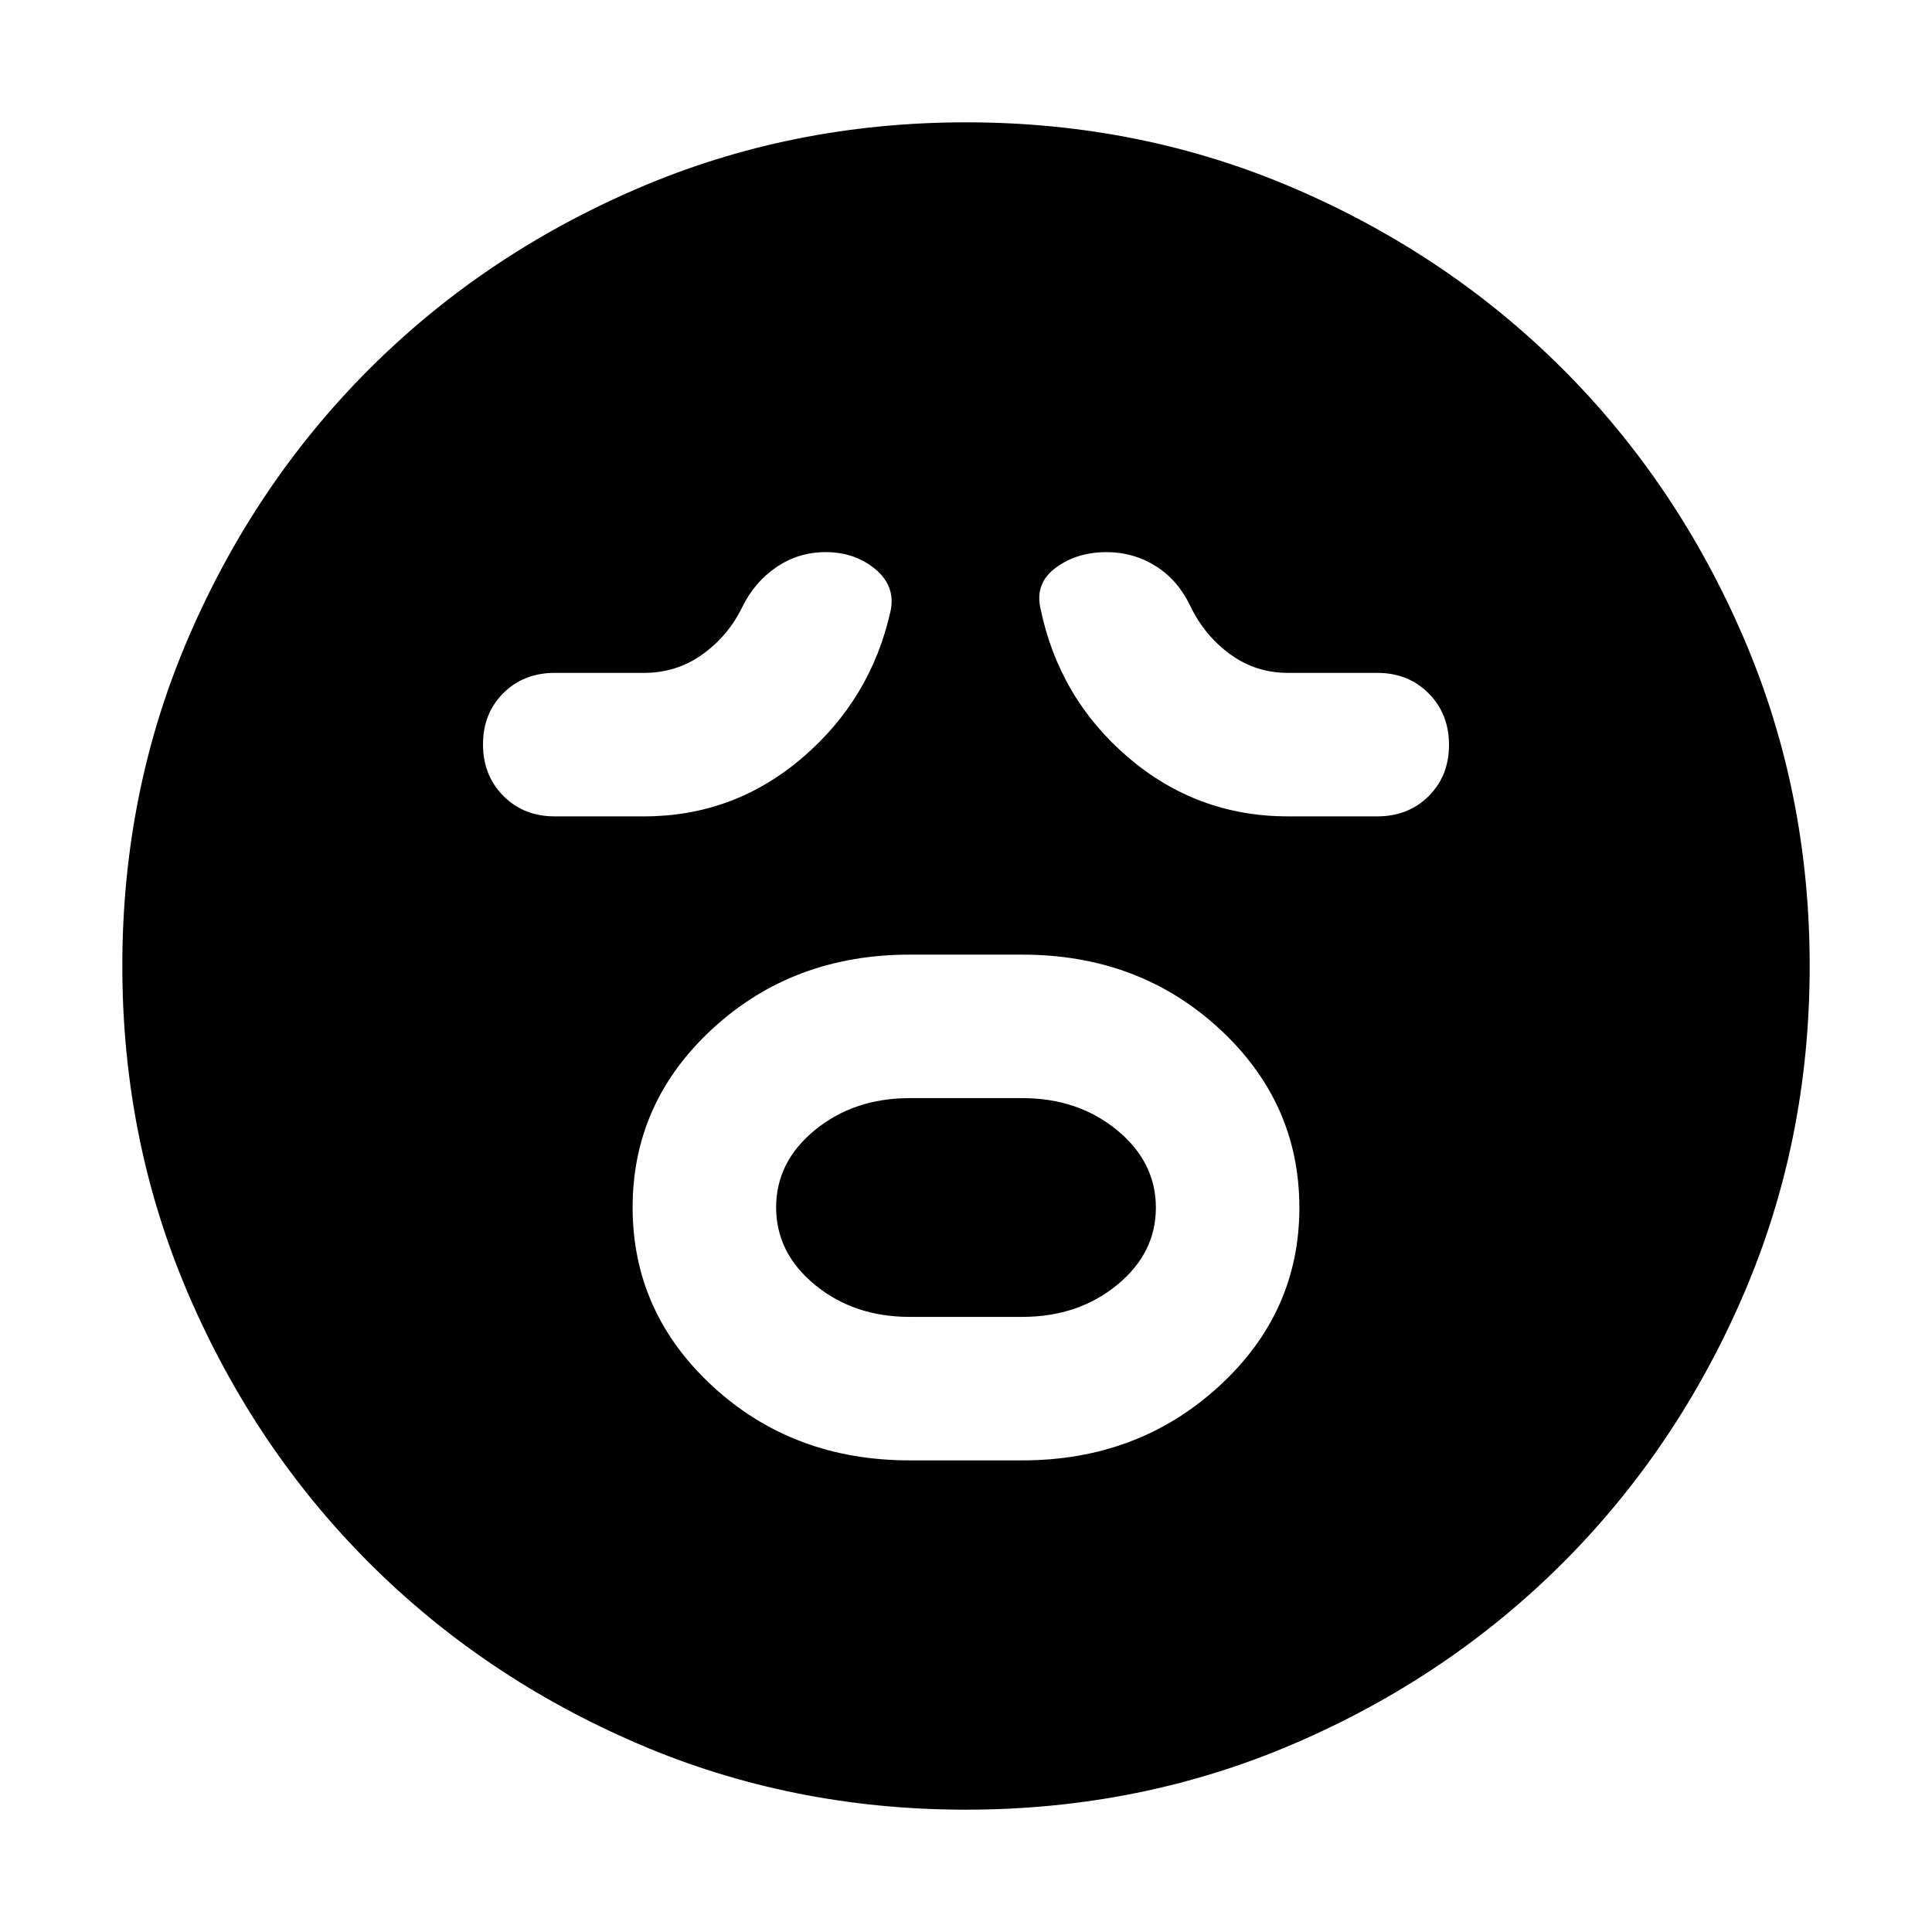 <svg xmlns="http://www.w3.org/2000/svg" height="24" viewBox="0 -960 960 960" width="24"><path d="M452-234.35h56q57.36 0 97.5-36.63 40.15-36.63 40.15-88.95 0-52.33-39.91-89.03-39.91-36.69-97.74-36.69h-56q-57.83 0-97.74 36.63t-39.91 88.95q0 52.33 39.91 89.03 39.91 36.69 97.74 36.69Zm0-71.3q-27.64 0-47-15.87-19.35-15.87-19.35-38.55 0-22.67 19.35-38.47 19.36-15.81 47-15.81h56q27.64 0 47 15.87 19.35 15.87 19.35 38.55 0 22.67-19.35 38.47-19.36 15.81-47 15.81h-56Zm-132-248.7q44.7 0 78.76-29.19 34.07-29.2 43.76-72.89 2.57-12.27-7.56-20.74-10.13-8.48-24.78-8.48-13.43 0-24.41 7.48-10.99 7.47-17.12 20.17-7 14.17-19.75 23.26-12.75 9.09-28.9 9.09h-44.35q-15.45 0-25.55 10.06-10.1 10.07-10.1 25.46t10.1 25.59q10.1 10.19 25.55 10.19H320Zm320 0h44.35q15.45 0 25.55-10.06 10.1-10.07 10.1-25.46t-10.1-25.59q-10.1-10.19-25.55-10.19H640q-16.15 0-28.9-9.37t-19.75-24.11q-6.13-12.7-17.12-19.61-10.98-6.91-24.41-6.91-14.65 0-25.06 7.63-10.41 7.63-7.85 19.89 9.13 44.83 43.48 74.3 34.35 29.48 79.61 29.48ZM479.95-60.78q-86.91 0-163.3-32.91-76.39-32.92-133.22-89.74-56.82-56.83-89.74-133.27-32.91-76.44-32.91-163.35t32.91-163.3q32.92-76.39 89.74-133.22 56.83-56.82 133.27-89.74 76.44-32.91 163.35-32.91t163.3 32.91q76.39 32.92 133.22 89.74 56.82 56.83 89.74 133.27 32.91 76.44 32.91 163.35t-32.91 163.3q-32.92 76.39-89.74 133.22-56.83 56.82-133.27 89.74-76.44 32.91-163.35 32.91Z"/></svg>